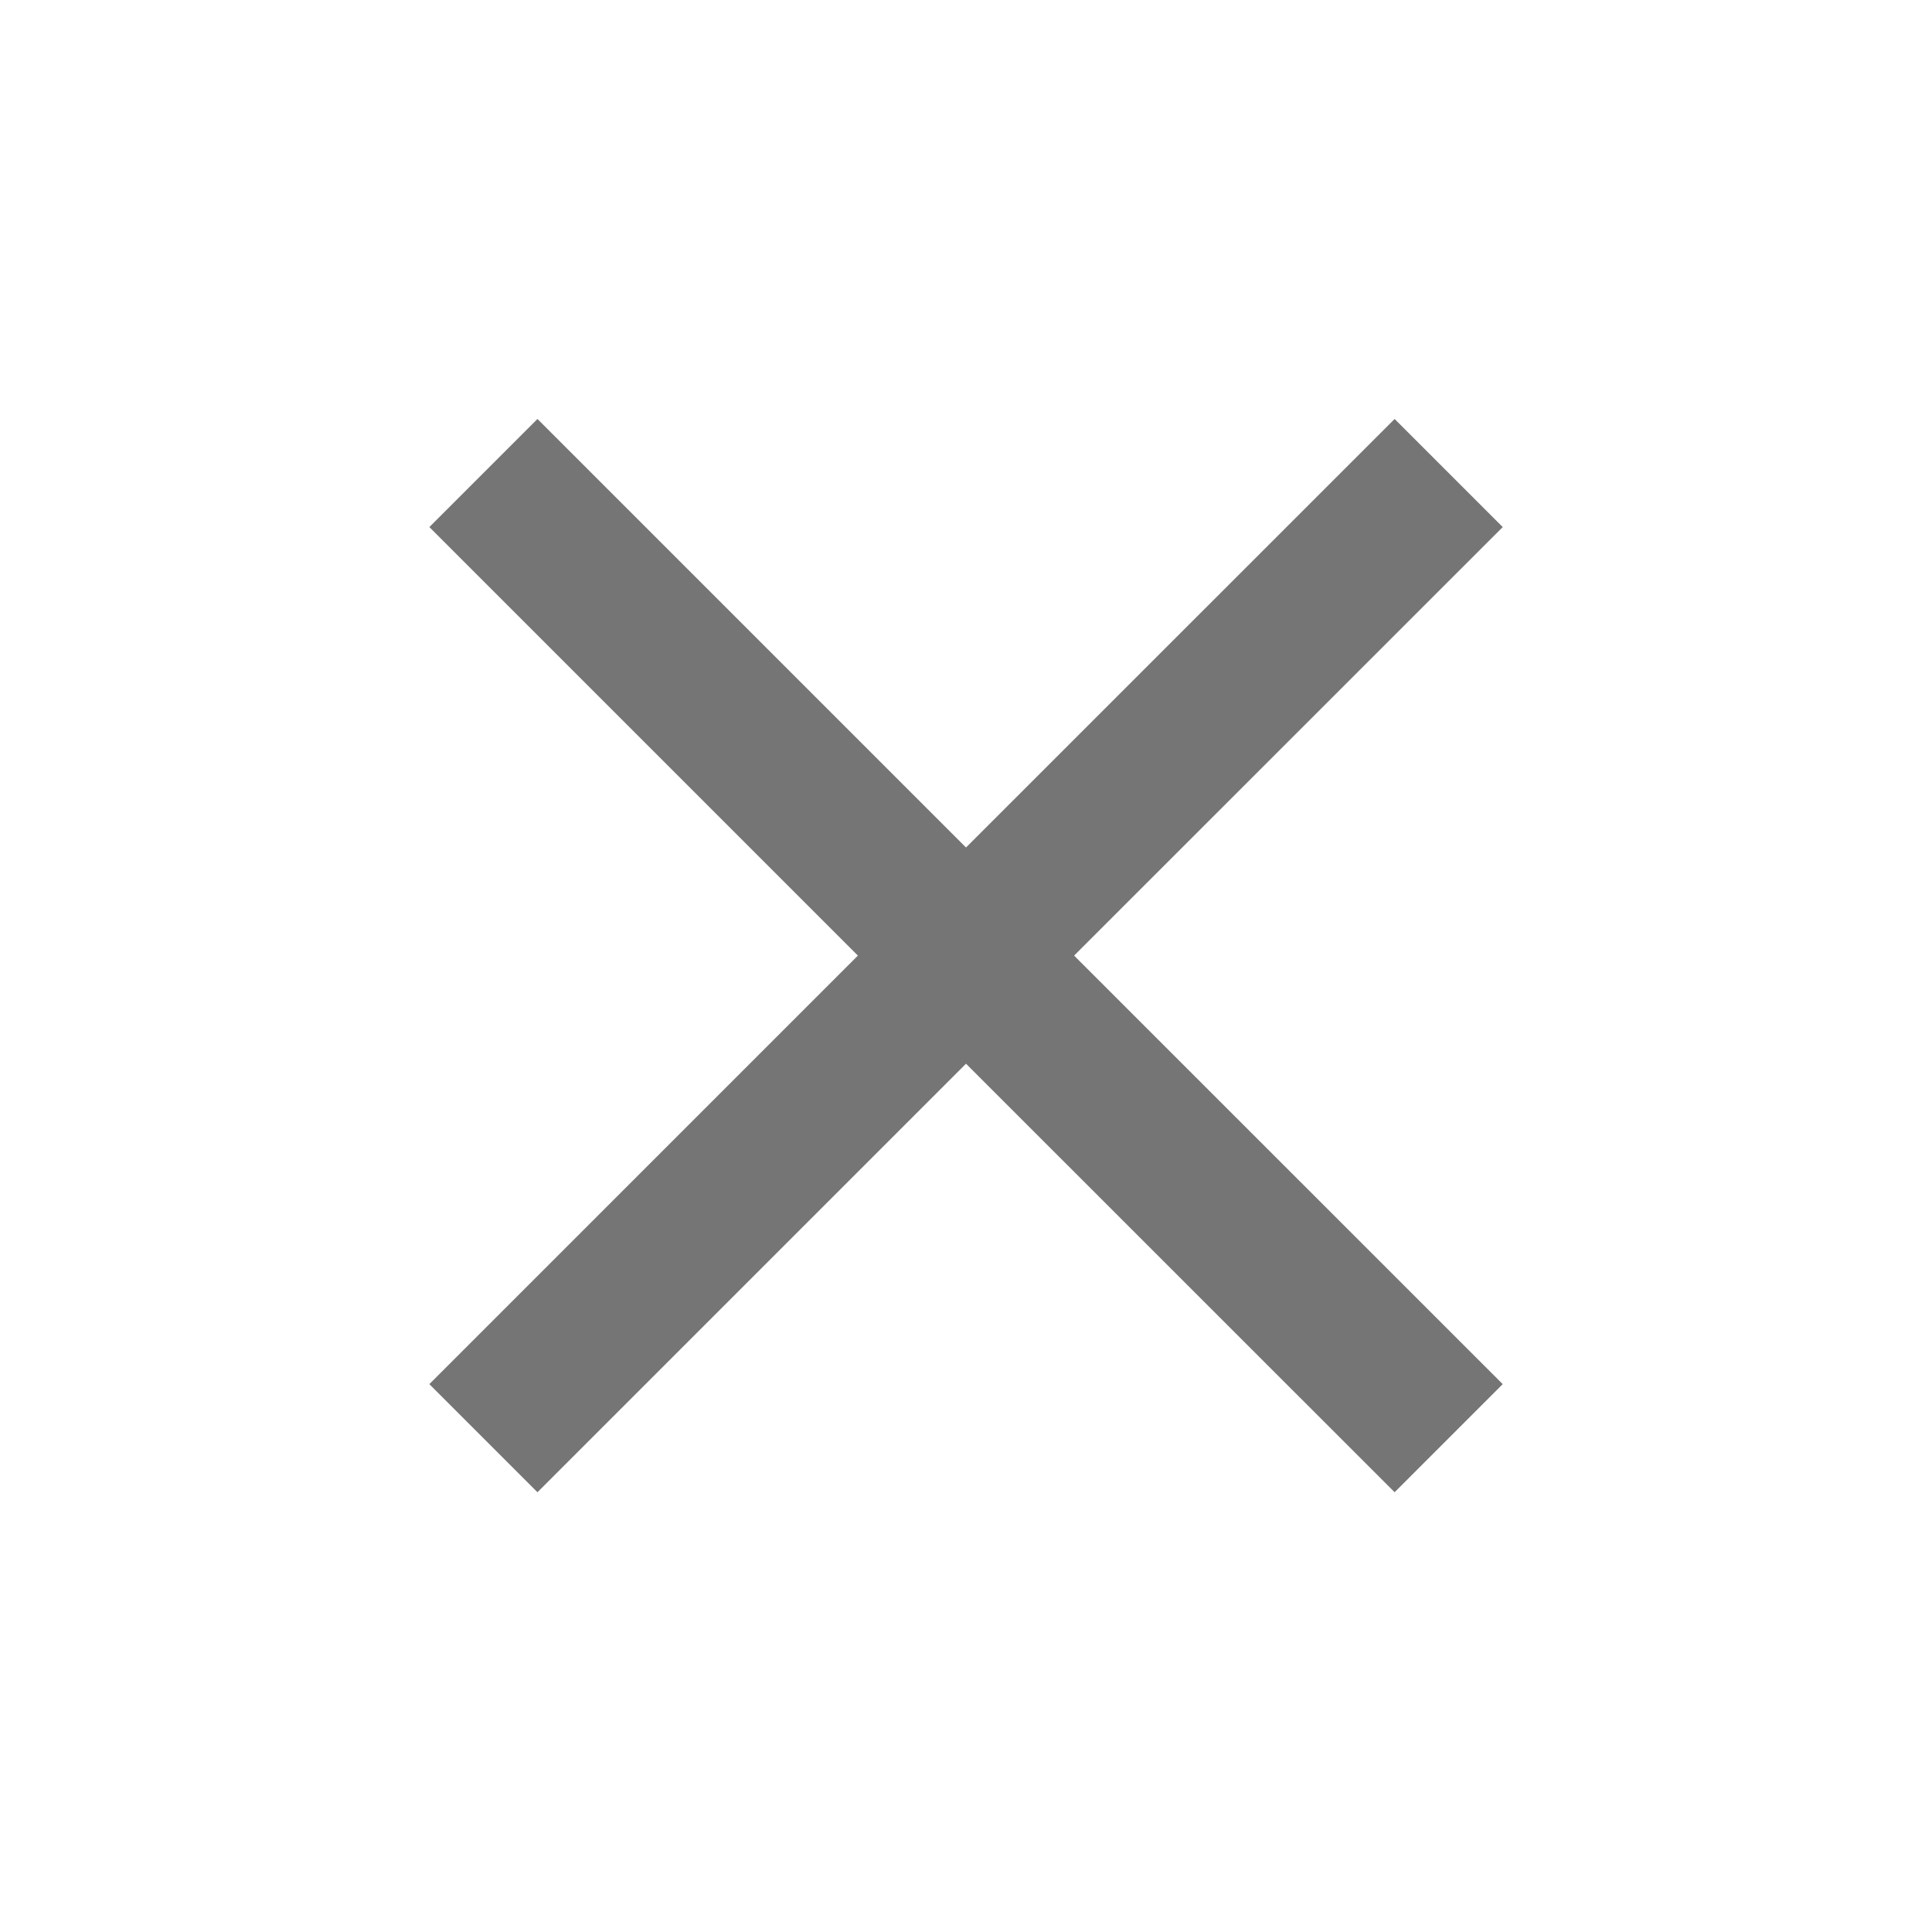 <svg width="21" height="21" viewBox="0 0 21 21" fill="none" xmlns="http://www.w3.org/2000/svg">
<path d="M16.334 5.729L15.159 4.554L10.5 9.212L5.842 4.554L4.667 5.729L9.325 10.387L4.667 15.045L5.842 16.22L10.5 11.562L15.159 16.22L16.334 15.045L11.675 10.387L16.334 5.729Z" fill="black" fill-opacity="0.54"/>
</svg>
